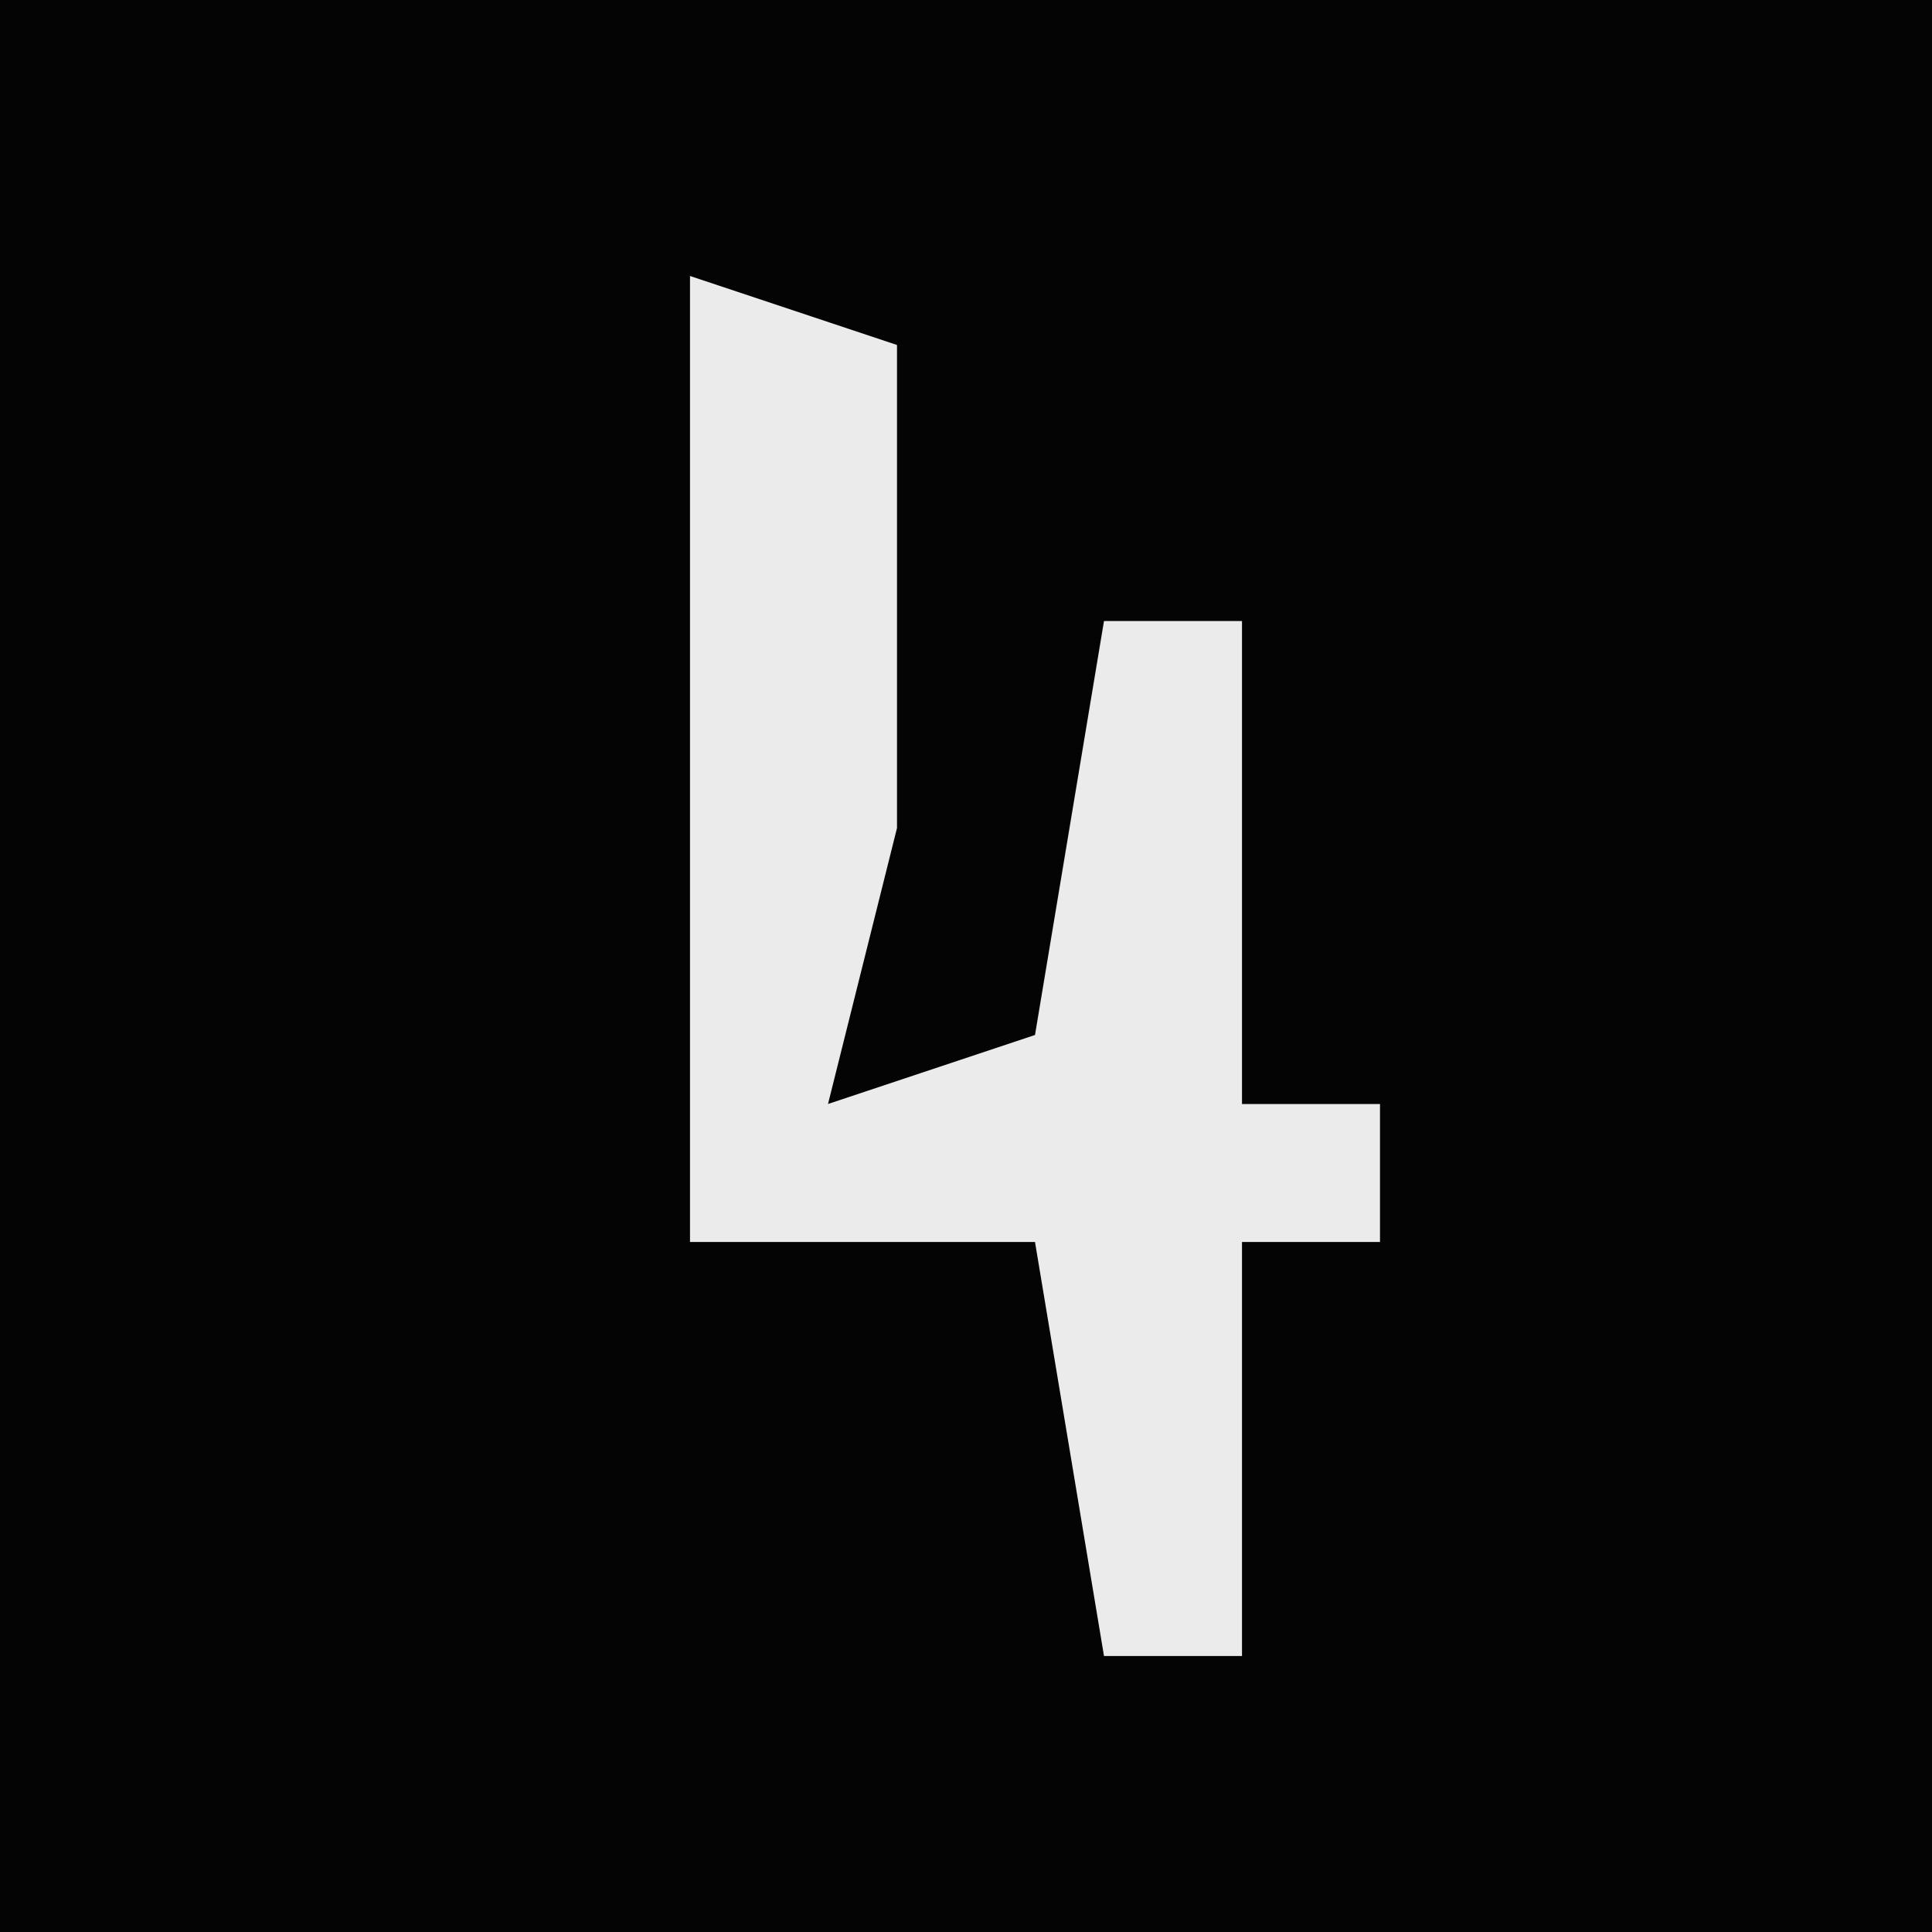 <?xml version="1.0" encoding="UTF-8"?>
<svg version="1.1" xmlns="http://www.w3.org/2000/svg" width="28" height="28">
<path d="M0,0 L28,0 L28,28 L0,28 Z " fill="#040404" transform="translate(0,0)"/>
<path d="M0,0 L3,1 L3,8 L2,12 L5,11 L6,5 L8,5 L8,12 L10,12 L10,14 L8,14 L8,20 L6,20 L5,14 L0,14 Z " fill="#EBEBEB" transform="translate(10,4)"/>
</svg>
